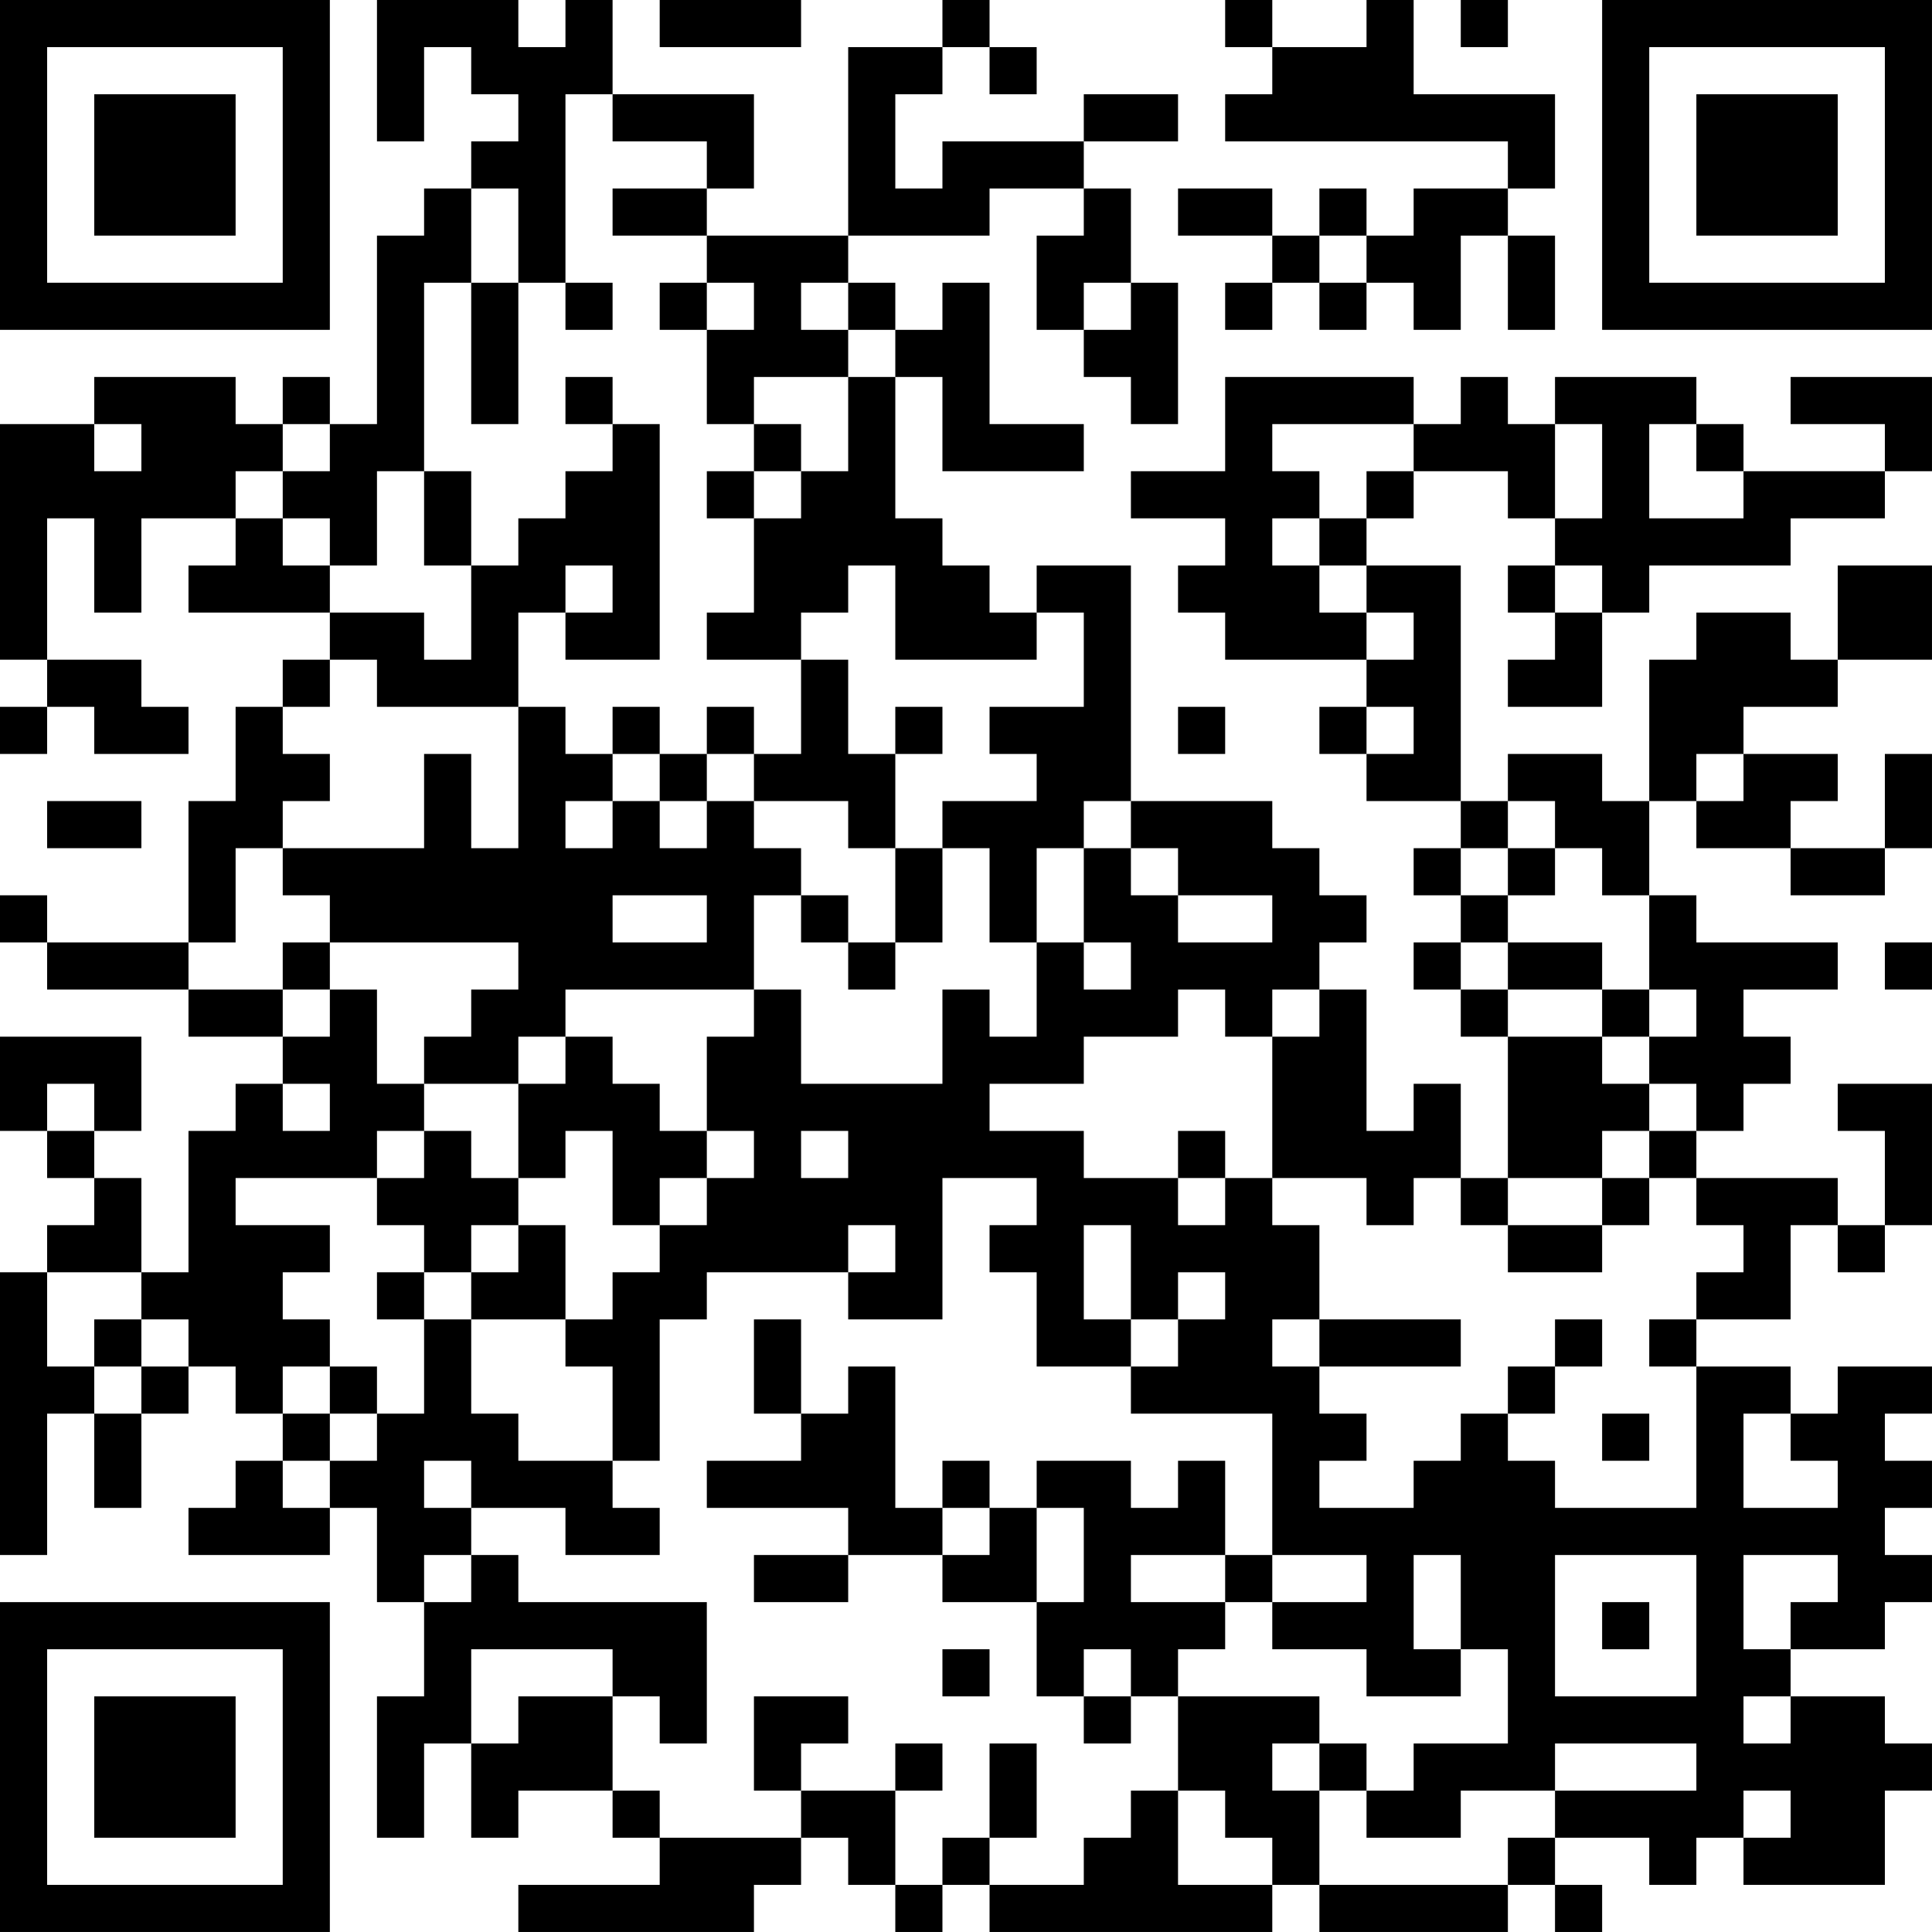 <?xml version="1.0" encoding="UTF-8"?>
<svg xmlns="http://www.w3.org/2000/svg" version="1.1" width="200" height="200" viewBox="0 0 200 200"><rect x="0" y="0" width="200" height="200" fill="#ffffff"/><g transform="scale(4.878)"><g transform="translate(0,0)"><path fill-rule="evenodd" d="M8 0L8 3L9 3L9 1L10 1L10 2L11 2L11 3L10 3L10 4L9 4L9 5L8 5L8 9L7 9L7 8L6 8L6 9L5 9L5 8L2 8L2 9L0 9L0 14L1 14L1 15L0 15L0 16L1 16L1 15L2 15L2 16L4 16L4 15L3 15L3 14L1 14L1 11L2 11L2 13L3 13L3 11L5 11L5 12L4 12L4 13L7 13L7 14L6 14L6 15L5 15L5 17L4 17L4 20L1 20L1 19L0 19L0 20L1 20L1 21L4 21L4 22L6 22L6 23L5 23L5 24L4 24L4 27L3 27L3 25L2 25L2 24L3 24L3 22L0 22L0 24L1 24L1 25L2 25L2 26L1 26L1 27L0 27L0 33L1 33L1 30L2 30L2 32L3 32L3 30L4 30L4 29L5 29L5 30L6 30L6 31L5 31L5 32L4 32L4 33L7 33L7 32L8 32L8 34L9 34L9 36L8 36L8 39L9 39L9 37L10 37L10 39L11 39L11 38L13 38L13 39L14 39L14 40L11 40L11 41L16 41L16 40L17 40L17 39L18 39L18 40L19 40L19 41L20 41L20 40L21 40L21 41L27 41L27 40L28 40L28 41L32 41L32 40L33 40L33 41L34 41L34 40L33 40L33 39L35 39L35 40L36 40L36 39L37 39L37 40L40 40L40 38L41 38L41 37L40 37L40 36L38 36L38 35L40 35L40 34L41 34L41 33L40 33L40 32L41 32L41 31L40 31L40 30L41 30L41 29L39 29L39 30L38 30L38 29L36 29L36 28L38 28L38 26L39 26L39 27L40 27L40 26L41 26L41 23L39 23L39 24L40 24L40 26L39 26L39 25L36 25L36 24L37 24L37 23L38 23L38 22L37 22L37 21L39 21L39 20L36 20L36 19L35 19L35 17L36 17L36 18L38 18L38 19L40 19L40 18L41 18L41 16L40 16L40 18L38 18L38 17L39 17L39 16L37 16L37 15L39 15L39 14L41 14L41 12L39 12L39 14L38 14L38 13L36 13L36 14L35 14L35 17L34 17L34 16L32 16L32 17L31 17L31 12L29 12L29 11L30 11L30 10L32 10L32 11L33 11L33 12L32 12L32 13L33 13L33 14L32 14L32 15L34 15L34 13L35 13L35 12L38 12L38 11L40 11L40 10L41 10L41 8L38 8L38 9L40 9L40 10L37 10L37 9L36 9L36 8L33 8L33 9L32 9L32 8L31 8L31 9L30 9L30 8L26 8L26 10L24 10L24 11L26 11L26 12L25 12L25 13L26 13L26 14L29 14L29 15L28 15L28 16L29 16L29 17L31 17L31 18L30 18L30 19L31 19L31 20L30 20L30 21L31 21L31 22L32 22L32 25L31 25L31 23L30 23L30 24L29 24L29 21L28 21L28 20L29 20L29 19L28 19L28 18L27 18L27 17L24 17L24 12L22 12L22 13L21 13L21 12L20 12L20 11L19 11L19 8L20 8L20 10L23 10L23 9L21 9L21 6L20 6L20 7L19 7L19 6L18 6L18 5L21 5L21 4L23 4L23 5L22 5L22 7L23 7L23 8L24 8L24 9L25 9L25 6L24 6L24 4L23 4L23 3L25 3L25 2L23 2L23 3L20 3L20 4L19 4L19 2L20 2L20 1L21 1L21 2L22 2L22 1L21 1L21 0L20 0L20 1L18 1L18 5L15 5L15 4L16 4L16 2L13 2L13 0L12 0L12 1L11 1L11 0ZM14 0L14 1L17 1L17 0ZM26 0L26 1L27 1L27 2L26 2L26 3L32 3L32 4L30 4L30 5L29 5L29 4L28 4L28 5L27 5L27 4L25 4L25 5L27 5L27 6L26 6L26 7L27 7L27 6L28 6L28 7L29 7L29 6L30 6L30 7L31 7L31 5L32 5L32 7L33 7L33 5L32 5L32 4L33 4L33 2L30 2L30 0L29 0L29 1L27 1L27 0ZM31 0L31 1L32 1L32 0ZM12 2L12 6L11 6L11 4L10 4L10 6L9 6L9 10L8 10L8 12L7 12L7 11L6 11L6 10L7 10L7 9L6 9L6 10L5 10L5 11L6 11L6 12L7 12L7 13L9 13L9 14L10 14L10 12L11 12L11 11L12 11L12 10L13 10L13 9L14 9L14 14L12 14L12 13L13 13L13 12L12 12L12 13L11 13L11 15L8 15L8 14L7 14L7 15L6 15L6 16L7 16L7 17L6 17L6 18L5 18L5 20L4 20L4 21L6 21L6 22L7 22L7 21L8 21L8 23L9 23L9 24L8 24L8 25L5 25L5 26L7 26L7 27L6 27L6 28L7 28L7 29L6 29L6 30L7 30L7 31L6 31L6 32L7 32L7 31L8 31L8 30L9 30L9 28L10 28L10 30L11 30L11 31L13 31L13 32L14 32L14 33L12 33L12 32L10 32L10 31L9 31L9 32L10 32L10 33L9 33L9 34L10 34L10 33L11 33L11 34L15 34L15 37L14 37L14 36L13 36L13 35L10 35L10 37L11 37L11 36L13 36L13 38L14 38L14 39L17 39L17 38L19 38L19 40L20 40L20 39L21 39L21 40L23 40L23 39L24 39L24 38L25 38L25 40L27 40L27 39L26 39L26 38L25 38L25 36L28 36L28 37L27 37L27 38L28 38L28 40L32 40L32 39L33 39L33 38L36 38L36 37L33 37L33 38L31 38L31 39L29 39L29 38L30 38L30 37L32 37L32 35L31 35L31 33L30 33L30 35L31 35L31 36L29 36L29 35L27 35L27 34L29 34L29 33L27 33L27 30L24 30L24 29L25 29L25 28L26 28L26 27L25 27L25 28L24 28L24 26L23 26L23 28L24 28L24 29L22 29L22 27L21 27L21 26L22 26L22 25L20 25L20 28L18 28L18 27L19 27L19 26L18 26L18 27L15 27L15 28L14 28L14 31L13 31L13 29L12 29L12 28L13 28L13 27L14 27L14 26L15 26L15 25L16 25L16 24L15 24L15 22L16 22L16 21L17 21L17 23L20 23L20 21L21 21L21 22L22 22L22 20L23 20L23 21L24 21L24 20L23 20L23 18L24 18L24 19L25 19L25 20L27 20L27 19L25 19L25 18L24 18L24 17L23 17L23 18L22 18L22 20L21 20L21 18L20 18L20 17L22 17L22 16L21 16L21 15L23 15L23 13L22 13L22 14L19 14L19 12L18 12L18 13L17 13L17 14L15 14L15 13L16 13L16 11L17 11L17 10L18 10L18 8L19 8L19 7L18 7L18 6L17 6L17 7L18 7L18 8L16 8L16 9L15 9L15 7L16 7L16 6L15 6L15 5L13 5L13 4L15 4L15 3L13 3L13 2ZM28 5L28 6L29 6L29 5ZM10 6L10 9L11 9L11 6ZM12 6L12 7L13 7L13 6ZM14 6L14 7L15 7L15 6ZM23 6L23 7L24 7L24 6ZM12 8L12 9L13 9L13 8ZM2 9L2 10L3 10L3 9ZM16 9L16 10L15 10L15 11L16 11L16 10L17 10L17 9ZM27 9L27 10L28 10L28 11L27 11L27 12L28 12L28 13L29 13L29 14L30 14L30 13L29 13L29 12L28 12L28 11L29 11L29 10L30 10L30 9ZM33 9L33 11L34 11L34 9ZM35 9L35 11L37 11L37 10L36 10L36 9ZM9 10L9 12L10 12L10 10ZM33 12L33 13L34 13L34 12ZM17 14L17 16L16 16L16 15L15 15L15 16L14 16L14 15L13 15L13 16L12 16L12 15L11 15L11 18L10 18L10 16L9 16L9 18L6 18L6 19L7 19L7 20L6 20L6 21L7 21L7 20L11 20L11 21L10 21L10 22L9 22L9 23L11 23L11 25L10 25L10 24L9 24L9 25L8 25L8 26L9 26L9 27L8 27L8 28L9 28L9 27L10 27L10 28L12 28L12 26L11 26L11 25L12 25L12 24L13 24L13 26L14 26L14 25L15 25L15 24L14 24L14 23L13 23L13 22L12 22L12 21L16 21L16 19L17 19L17 20L18 20L18 21L19 21L19 20L20 20L20 18L19 18L19 16L20 16L20 15L19 15L19 16L18 16L18 14ZM25 15L25 16L26 16L26 15ZM29 15L29 16L30 16L30 15ZM13 16L13 17L12 17L12 18L13 18L13 17L14 17L14 18L15 18L15 17L16 17L16 18L17 18L17 19L18 19L18 20L19 20L19 18L18 18L18 17L16 17L16 16L15 16L15 17L14 17L14 16ZM36 16L36 17L37 17L37 16ZM1 17L1 18L3 18L3 17ZM32 17L32 18L31 18L31 19L32 19L32 20L31 20L31 21L32 21L32 22L34 22L34 23L35 23L35 24L34 24L34 25L32 25L32 26L31 26L31 25L30 25L30 26L29 26L29 25L27 25L27 22L28 22L28 21L27 21L27 22L26 22L26 21L25 21L25 22L23 22L23 23L21 23L21 24L23 24L23 25L25 25L25 26L26 26L26 25L27 25L27 26L28 26L28 28L27 28L27 29L28 29L28 30L29 30L29 31L28 31L28 32L30 32L30 31L31 31L31 30L32 30L32 31L33 31L33 32L36 32L36 29L35 29L35 28L36 28L36 27L37 27L37 26L36 26L36 25L35 25L35 24L36 24L36 23L35 23L35 22L36 22L36 21L35 21L35 19L34 19L34 18L33 18L33 17ZM32 18L32 19L33 19L33 18ZM13 19L13 20L15 20L15 19ZM32 20L32 21L34 21L34 22L35 22L35 21L34 21L34 20ZM40 20L40 21L41 21L41 20ZM11 22L11 23L12 23L12 22ZM1 23L1 24L2 24L2 23ZM6 23L6 24L7 24L7 23ZM17 24L17 25L18 25L18 24ZM25 24L25 25L26 25L26 24ZM34 25L34 26L32 26L32 27L34 27L34 26L35 26L35 25ZM10 26L10 27L11 27L11 26ZM1 27L1 29L2 29L2 30L3 30L3 29L4 29L4 28L3 28L3 27ZM2 28L2 29L3 29L3 28ZM16 28L16 30L17 30L17 31L15 31L15 32L18 32L18 33L16 33L16 34L18 34L18 33L20 33L20 34L22 34L22 36L23 36L23 37L24 37L24 36L25 36L25 35L26 35L26 34L27 34L27 33L26 33L26 31L25 31L25 32L24 32L24 31L22 31L22 32L21 32L21 31L20 31L20 32L19 32L19 29L18 29L18 30L17 30L17 28ZM28 28L28 29L31 29L31 28ZM33 28L33 29L32 29L32 30L33 30L33 29L34 29L34 28ZM7 29L7 30L8 30L8 29ZM34 30L34 31L35 31L35 30ZM37 30L37 32L39 32L39 31L38 31L38 30ZM20 32L20 33L21 33L21 32ZM22 32L22 34L23 34L23 32ZM24 33L24 34L26 34L26 33ZM33 33L33 36L36 36L36 33ZM37 33L37 35L38 35L38 34L39 34L39 33ZM34 34L34 35L35 35L35 34ZM20 35L20 36L21 36L21 35ZM23 35L23 36L24 36L24 35ZM16 36L16 38L17 38L17 37L18 37L18 36ZM37 36L37 37L38 37L38 36ZM19 37L19 38L20 38L20 37ZM21 37L21 39L22 39L22 37ZM28 37L28 38L29 38L29 37ZM37 38L37 39L38 39L38 38ZM0 0L0 7L7 7L7 0ZM1 1L1 6L6 6L6 1ZM2 2L2 5L5 5L5 2ZM34 0L34 7L41 7L41 0ZM35 1L35 6L40 6L40 1ZM36 2L36 5L39 5L39 2ZM0 34L0 41L7 41L7 34ZM1 35L1 40L6 40L6 35ZM2 36L2 39L5 39L5 36Z" fill="#000000"/></g></g></svg>
